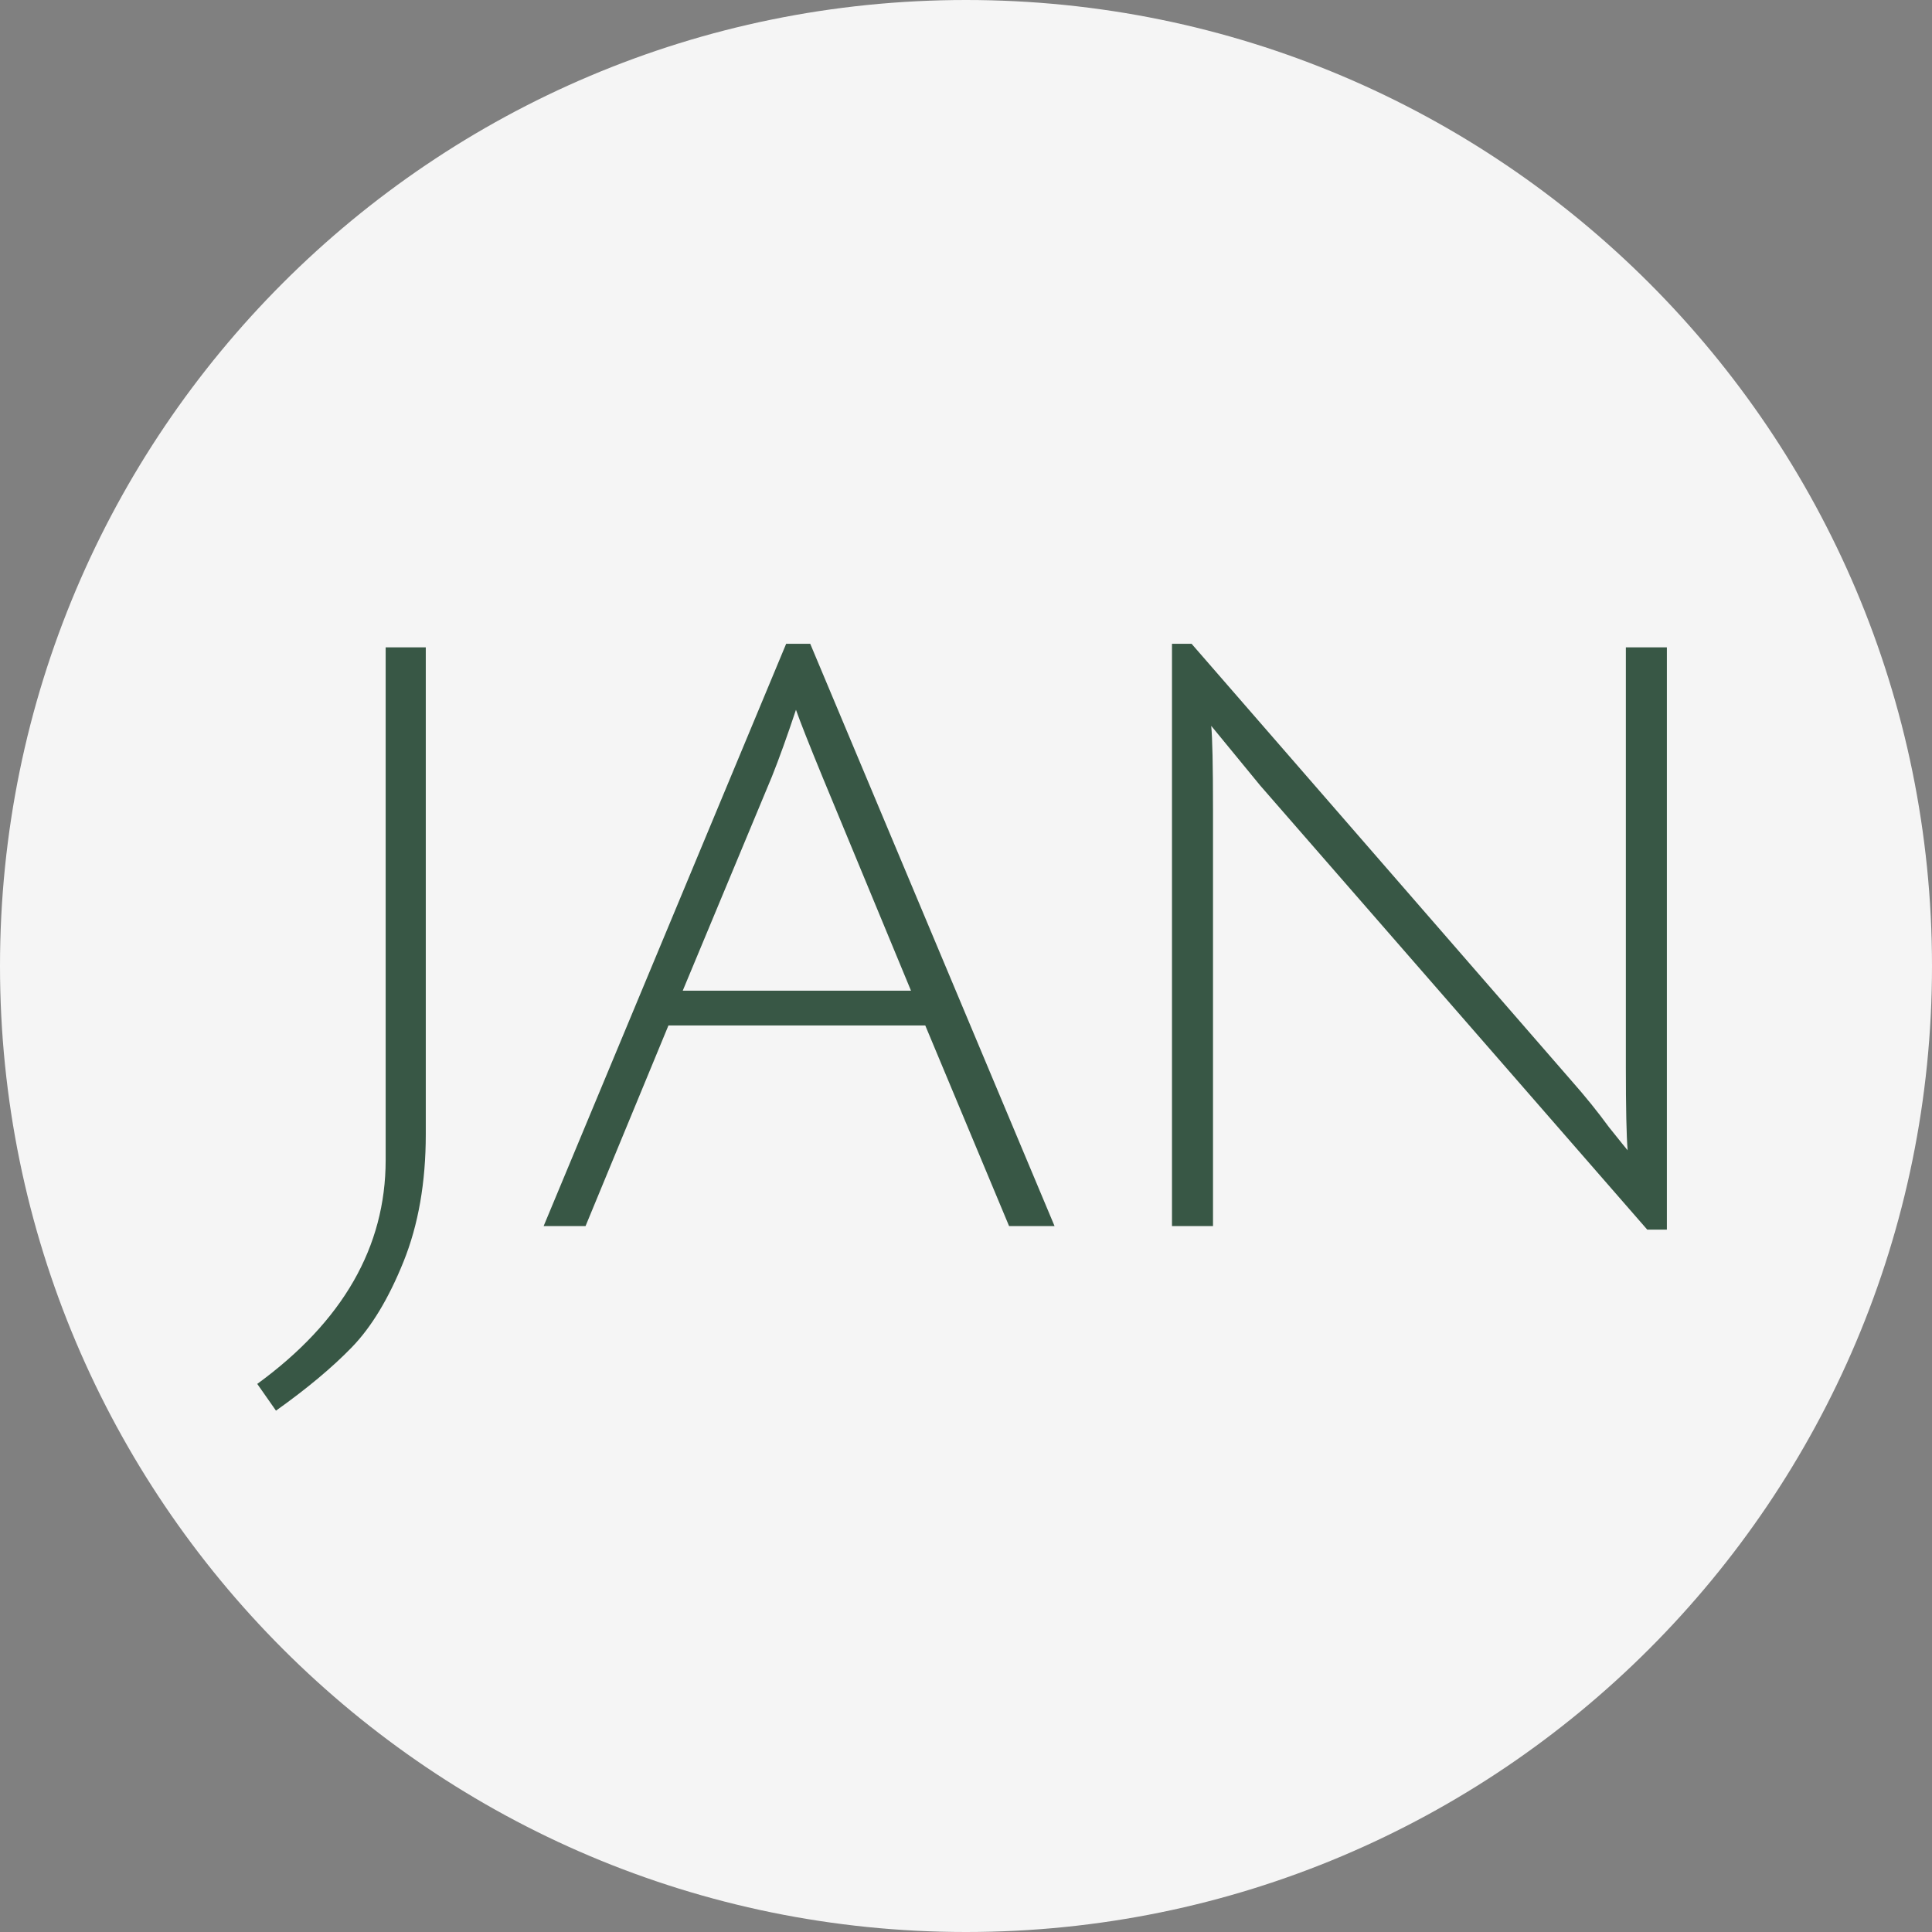 <svg width="104" height="104" viewBox="0 0 104 104" fill="none" xmlns="http://www.w3.org/2000/svg">
<rect x="0" y="0" width="104" height="104" fill="#808080" stroke="none"/>
<path d="M104 52C104 80.719 80.719 104 52 104C23.281 104 0 80.719 0 52C0 23.281 23.281 0 52 0C80.719 0 104 23.281 104 52Z" fill="#F5F5F5"/>
<path d="M20.76 62.448V34.848H22.92V61.056C22.92 63.648 22.52 65.936 21.72 67.92C20.92 69.904 19.992 71.44 18.936 72.528C17.88 73.616 16.52 74.752 14.856 75.936L13.848 74.496C18.456 71.136 20.76 67.12 20.76 62.448Z" fill="#385745"/>
<path d="M35.983 55.2L31.52 66H29.264L42.319 34.656H43.615L56.767 66H54.319L49.807 55.2H35.983ZM42.847 38.208C42.367 39.648 41.935 40.848 41.551 41.808L36.752 53.328H49.039L44.288 41.856C43.551 40.064 43.072 38.848 42.847 38.208Z" fill="#385745"/>
<path d="M63.088 66V34.656H64.144L84.592 58.176C85.328 59.008 86 59.84 86.608 60.672C87.248 61.472 87.584 61.888 87.616 61.92C87.552 61.152 87.52 59.648 87.52 57.408V34.848H89.728V66.192H88.672L67.84 42.288L65.2 39.072C65.264 39.712 65.296 41.216 65.296 43.584V66H63.088Z" fill="#385745"/>
</svg>

